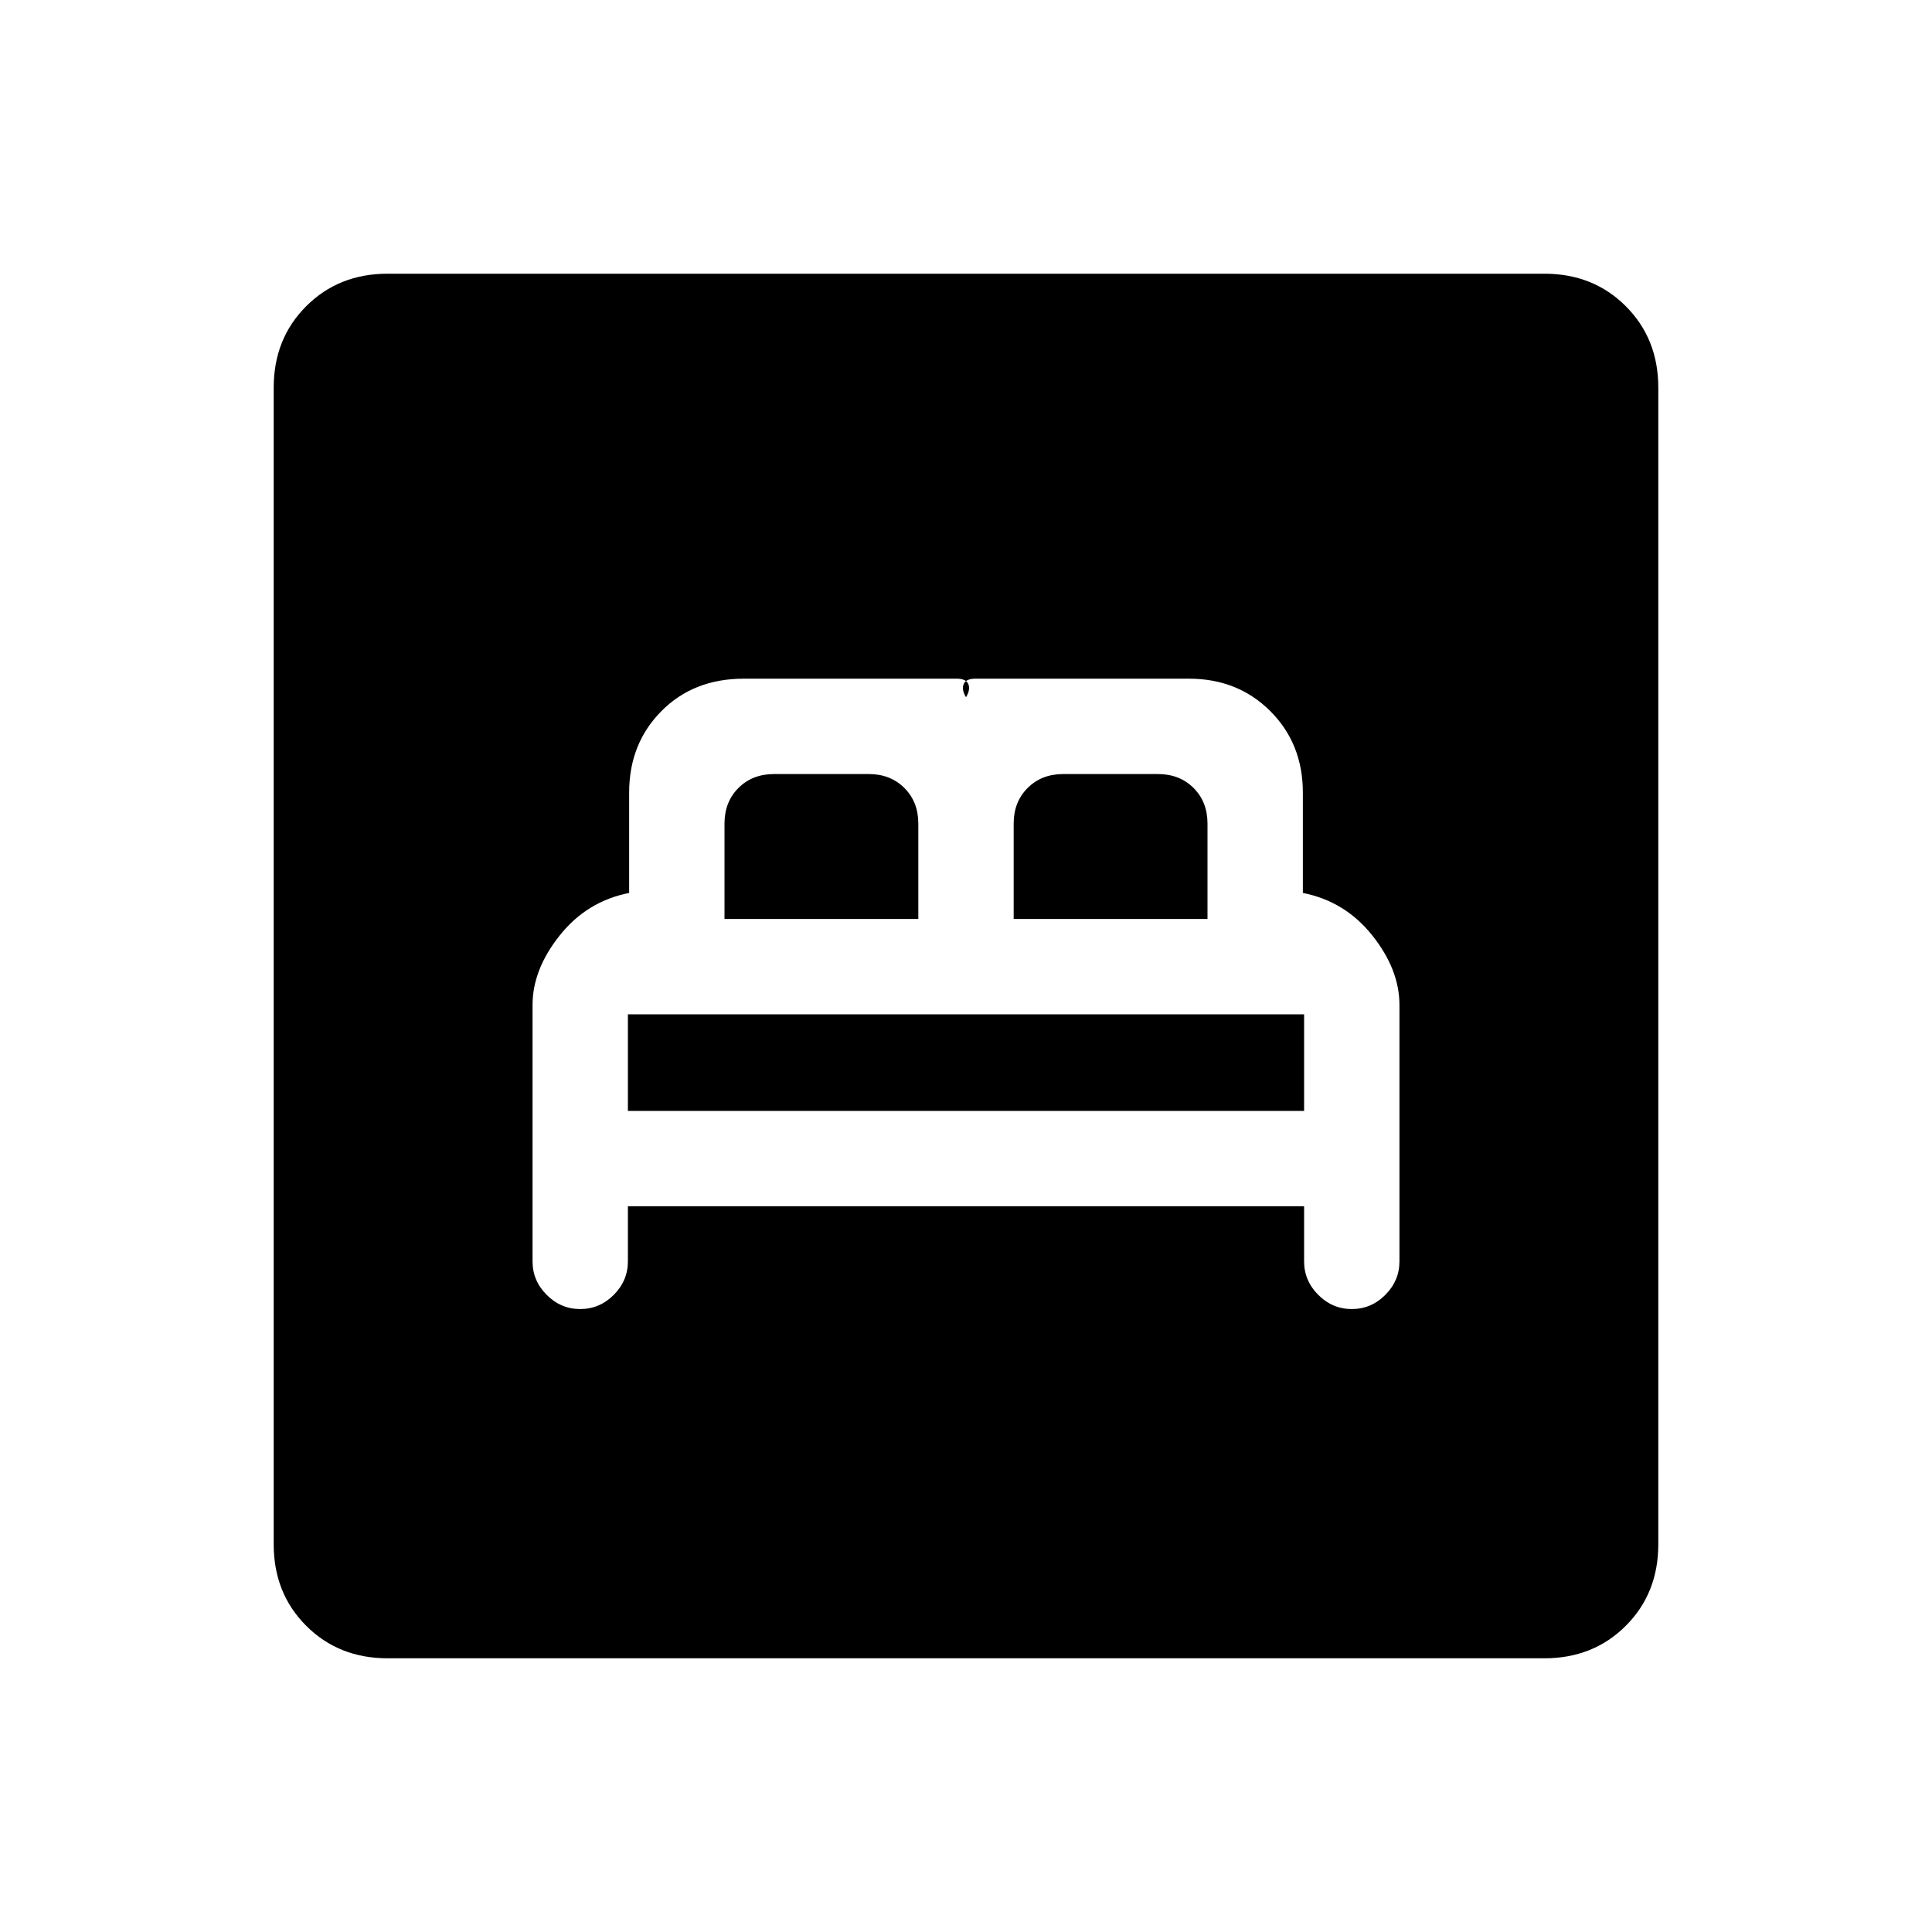 <svg xmlns="http://www.w3.org/2000/svg" height="20" viewBox="0 -960 960 960" width="20"><path d="M312-360.62h336v27.39q0 9.61 7.04 16.65 7.04 7.04 16.65 7.04 9.62 0 16.66-7.04 7.03-7.04 7.03-16.65v-127.39q0-17.61-13.5-34.57t-34.5-21.12v-49.84q0-24.32-16.15-40.47t-40.46-16.15H484.62q-4.62 0-5.77 2.69-1.16 2.7 1.15 6.54 2.31-3.84 1.15-6.54-1.15-2.69-5.77-2.69H369.6q-24.98 0-40.98 16.15-16 16.15-16 40.47v49.84q-21 4.16-34.5 21.12t-13.5 34.57v127.39q0 9.61 7.03 16.65 7.04 7.04 16.66 7.04 9.61 0 16.65-7.04 7.04-7.04 7.04-16.65v-27.39Zm0-47.38v-48h336v48H312Zm48-95.38v-47.39q0-10.77 6.92-17.69 6.93-6.92 17.7-6.92h47.07q10.77 0 17.69 6.92 6.93 6.92 6.93 17.69v47.39H360Zm143.69 0v-47.39q0-10.77 6.93-17.69 6.92-6.92 17.69-6.92h47.07q10.77 0 17.7 6.92 6.92 6.92 6.92 17.69v47.39h-96.31ZM192.62-136q-24.32 0-40.47-16.15T136-192.62v-574.76q0-24.32 16.15-40.47T192.62-824h574.76q24.32 0 40.47 16.15T824-767.38v574.76q0 24.32-16.15 40.47T767.38-136H192.62Z"/></svg>